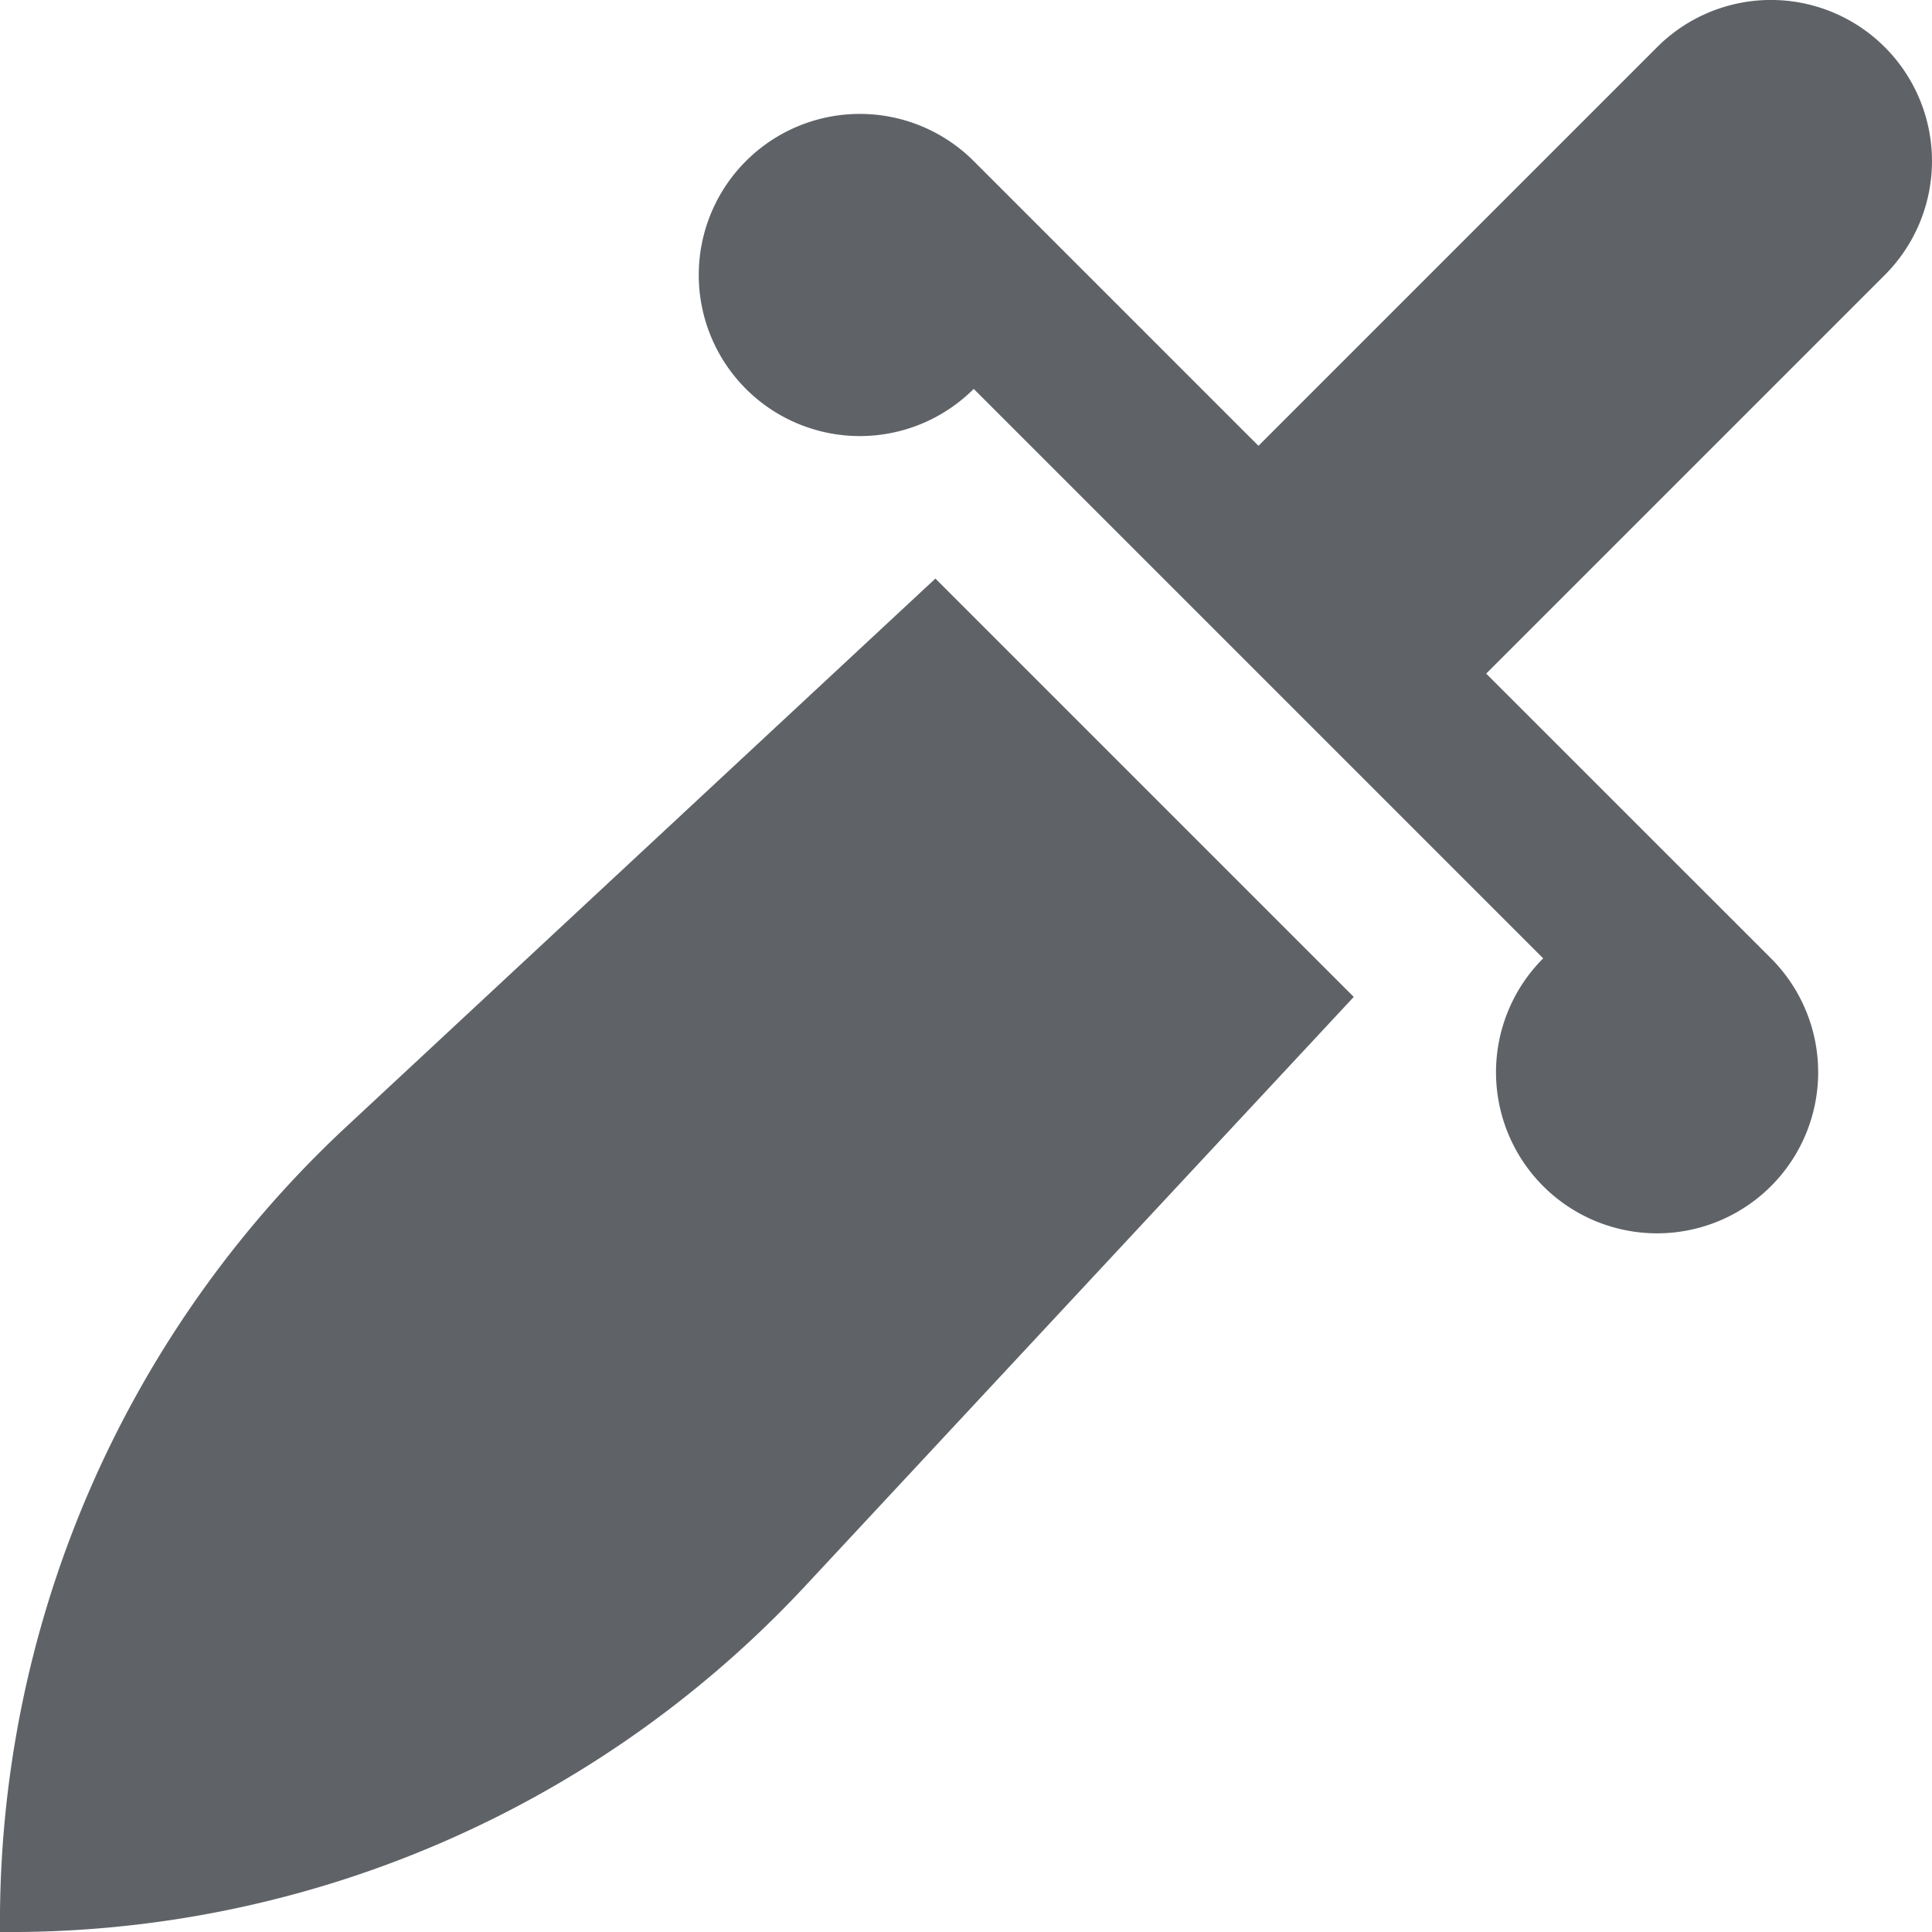 <svg xmlns="http://www.w3.org/2000/svg" width="24" height="24" fill="none" viewBox="0 0 24 24">
    <g clip-path="url(#a)">
        <path fill="#5F6368" d="M4.294 14.004A13.503 13.503 0 0 0 0 24h.003a13.503 13.503 0 0 0 9.992-4.29l6.822-7.326-5.197-5.197-7.326 6.817zM23.414.586a1.999 1.999 0 0 0-2.829 0l-4.952 4.952-3.537-3.537a2.001 2.001 0 1 0 0 2.83l7.074 7.074a2.001 2.001 0 1 0 2.83 0l-3.538-3.537 4.952-4.952a2.002 2.002 0 0 0 0-2.83z"/>
    </g>
    <defs>
        <clipPath id="a">
            <path fill="#fff" d="M0 0h24v24H0z"/>
        </clipPath>
    </defs>
</svg>
